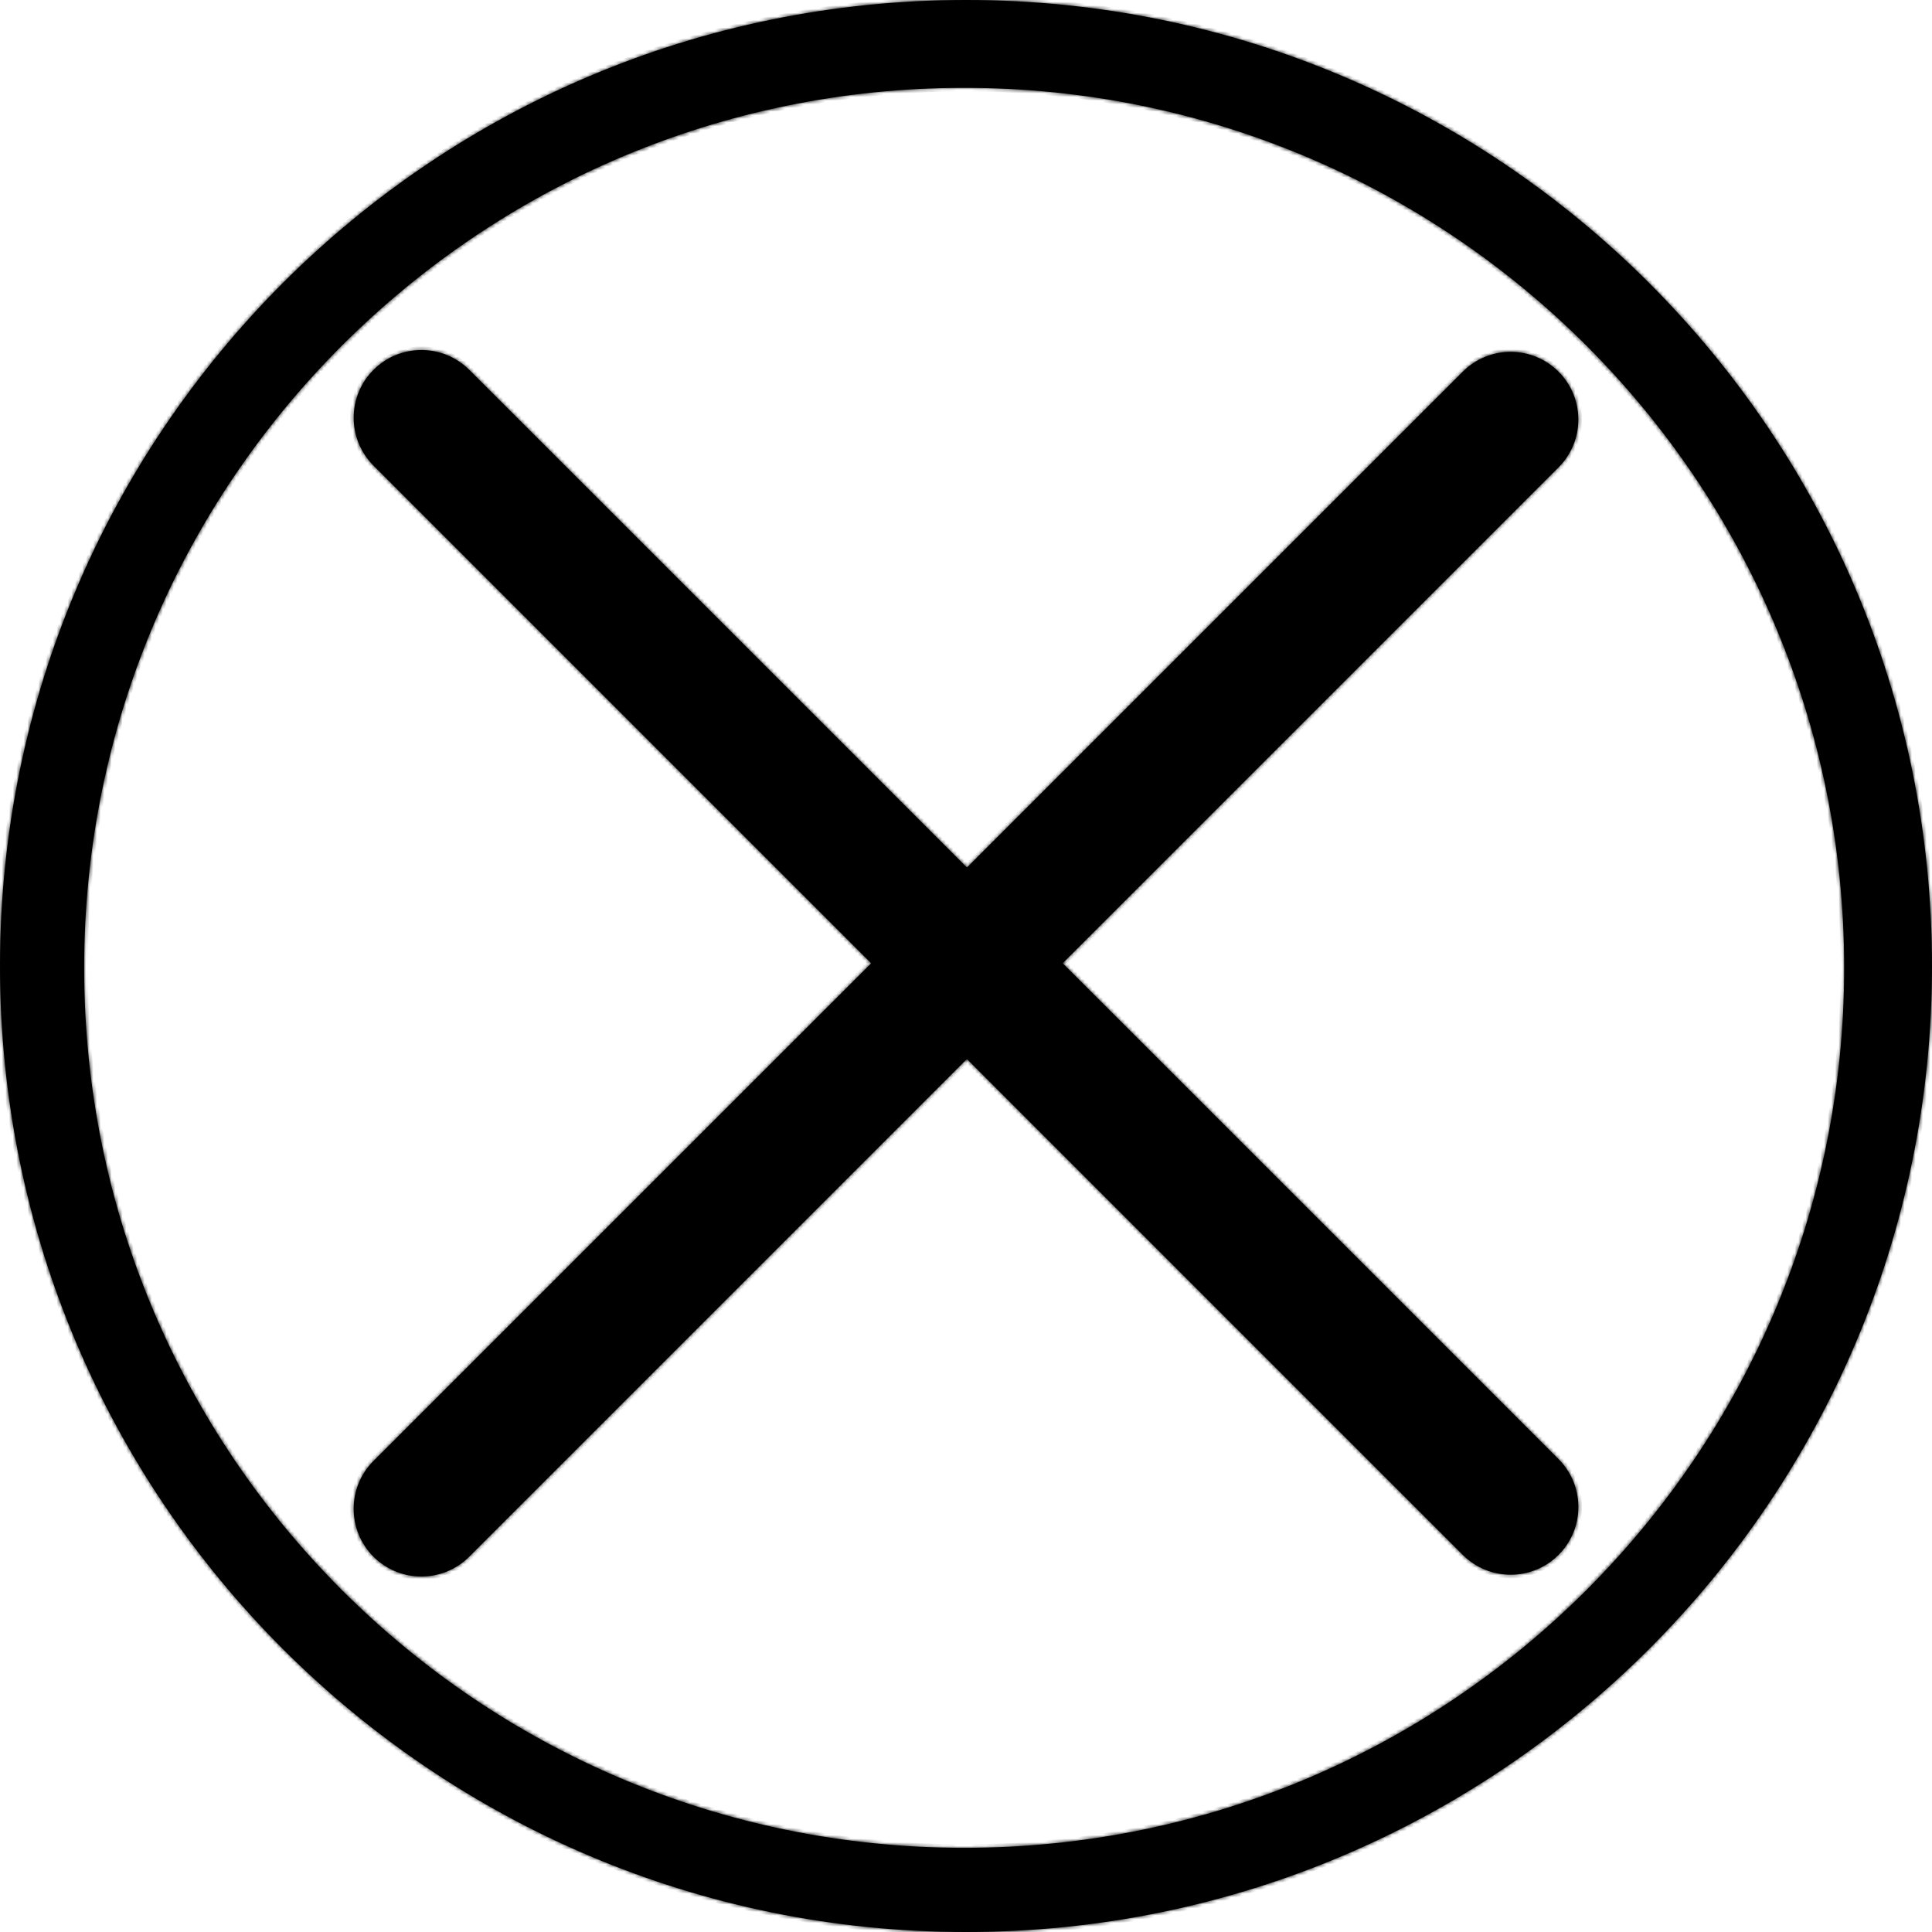 <svg width="528" height="528" viewBox="0 0 528 528" fill="none" xmlns="http://www.w3.org/2000/svg">
<mask id="path-1-inside-1_337_19" fill="white">
<path fill-rule="evenodd" clip-rule="evenodd" d="M264 528C409.803 528 528 409.803 528 264C528 118.197 409.803 0 264 0C118.197 0 0 118.197 0 264C0 409.803 118.197 528 264 528ZM263.5 505C396.324 505 504 397.324 504 264.5C504 131.676 396.324 24 263.5 24C130.676 24 23 131.676 23 264.5C23 397.324 130.676 505 263.5 505ZM102.073 425.427C94.848 418.203 94.848 406.489 102.073 399.264L238.087 263.25L102.081 127.244C94.857 120.02 94.857 108.306 102.081 101.081C109.306 93.857 121.02 93.857 128.244 101.081L264.25 237.087L399.765 101.573C406.989 94.348 418.703 94.348 425.927 101.573C433.152 108.797 433.152 120.511 425.927 127.735L290.413 263.25L425.936 398.773C433.161 405.998 433.161 417.712 425.936 424.936C418.712 432.161 406.998 432.161 399.773 424.936L264.25 289.413L128.236 425.427C121.011 432.652 109.297 432.652 102.073 425.427Z"/>
</mask>
<path fill-rule="evenodd" clip-rule="evenodd" d="M264 528C409.803 528 528 409.803 528 264C528 118.197 409.803 0 264 0C118.197 0 0 118.197 0 264C0 409.803 118.197 528 264 528ZM263.5 505C396.324 505 504 397.324 504 264.5C504 131.676 396.324 24 263.5 24C130.676 24 23 131.676 23 264.5C23 397.324 130.676 505 263.5 505ZM102.073 425.427C94.848 418.203 94.848 406.489 102.073 399.264L238.087 263.25L102.081 127.244C94.857 120.02 94.857 108.306 102.081 101.081C109.306 93.857 121.02 93.857 128.244 101.081L264.25 237.087L399.765 101.573C406.989 94.348 418.703 94.348 425.927 101.573C433.152 108.797 433.152 120.511 425.927 127.735L290.413 263.25L425.936 398.773C433.161 405.998 433.161 417.712 425.936 424.936C418.712 432.161 406.998 432.161 399.773 424.936L264.25 289.413L128.236 425.427C121.011 432.652 109.297 432.652 102.073 425.427Z" fill="black"/>
<path d="M102.073 399.264L101.365 398.557L102.073 399.264ZM238.087 263.25L238.794 263.957L239.501 263.25L238.794 262.543L238.087 263.25ZM102.081 127.244L102.789 126.537L102.081 127.244ZM128.244 101.081L128.952 100.374L128.244 101.081ZM264.25 237.087L263.543 237.794L264.25 238.501L264.957 237.794L264.25 237.087ZM399.765 101.573L400.472 102.28L399.765 101.573ZM425.927 101.573L425.22 102.28L425.927 101.573ZM290.413 263.25L289.706 262.543L288.999 263.25L289.706 263.957L290.413 263.25ZM425.936 398.773L425.229 399.481L425.936 398.773ZM264.25 289.413L264.957 288.706L264.25 287.999L263.543 288.706L264.25 289.413ZM128.236 425.427L127.528 424.72L128.236 425.427ZM527 264C527 409.251 409.251 527 264 527V529C410.355 529 529 410.355 529 264H527ZM264 1C409.251 1 527 118.749 527 264H529C529 117.645 410.355 -1 264 -1V1ZM1 264C1 118.749 118.749 1 264 1V-1C117.645 -1 -1 117.645 -1 264H1ZM264 527C118.749 527 1 409.251 1 264H-1C-1 410.355 117.645 529 264 529V527ZM503 264.5C503 396.772 395.772 504 263.5 504V506C396.877 506 505 397.877 505 264.5H503ZM263.5 25C395.772 25 503 132.228 503 264.5H505C505 131.123 396.877 23 263.5 23V25ZM24 264.5C24 132.228 131.228 25 263.5 25V23C130.123 23 22 131.123 22 264.5H24ZM263.5 504C131.228 504 24 396.772 24 264.5H22C22 397.877 130.123 506 263.5 506V504ZM101.365 398.557C93.75 406.173 93.75 418.519 101.365 426.135L102.78 424.72C95.945 417.886 95.945 406.806 102.78 399.972L101.365 398.557ZM237.38 262.543L101.365 398.557L102.78 399.972L238.794 263.957L237.38 262.543ZM238.794 262.543L102.789 126.537L101.374 127.952L237.38 263.957L238.794 262.543ZM102.789 126.537C95.954 119.703 95.954 108.623 102.789 101.789L101.374 100.374C93.759 107.99 93.759 120.336 101.374 127.952L102.789 126.537ZM102.789 101.789C109.623 94.954 120.703 94.954 127.537 101.789L128.952 100.374C121.336 92.759 108.99 92.759 101.374 100.374L102.789 101.789ZM127.537 101.789L263.543 237.794L264.957 236.38L128.952 100.374L127.537 101.789ZM399.057 100.865L263.543 236.38L264.957 237.794L400.472 102.28L399.057 100.865ZM426.635 100.865C419.019 93.25 406.673 93.25 399.057 100.865L400.472 102.28C407.306 95.445 418.386 95.445 425.22 102.28L426.635 100.865ZM426.635 128.443C434.25 120.827 434.25 108.481 426.635 100.865L425.22 102.28C432.055 109.114 432.055 120.194 425.22 127.028L426.635 128.443ZM291.12 263.957L426.635 128.443L425.22 127.028L289.706 262.543L291.12 263.957ZM289.706 263.957L425.229 399.481L426.643 398.066L291.12 262.543L289.706 263.957ZM425.229 399.481C432.063 406.315 432.063 417.395 425.229 424.229L426.643 425.643C434.259 418.028 434.259 405.682 426.643 398.066L425.229 399.481ZM425.229 424.229C418.395 431.063 407.315 431.063 400.481 424.229L399.066 425.643C406.682 433.259 419.028 433.259 426.643 425.643L425.229 424.229ZM400.481 424.229L264.957 288.706L263.543 290.12L399.066 425.643L400.481 424.229ZM128.943 426.135L264.957 290.12L263.543 288.706L127.528 424.72L128.943 426.135ZM101.365 426.135C108.981 433.75 121.327 433.75 128.943 426.135L127.528 424.72C120.694 431.555 109.614 431.555 102.78 424.72L101.365 426.135Z" fill="black" mask="url(#path-1-inside-1_337_19)"/>
</svg>
